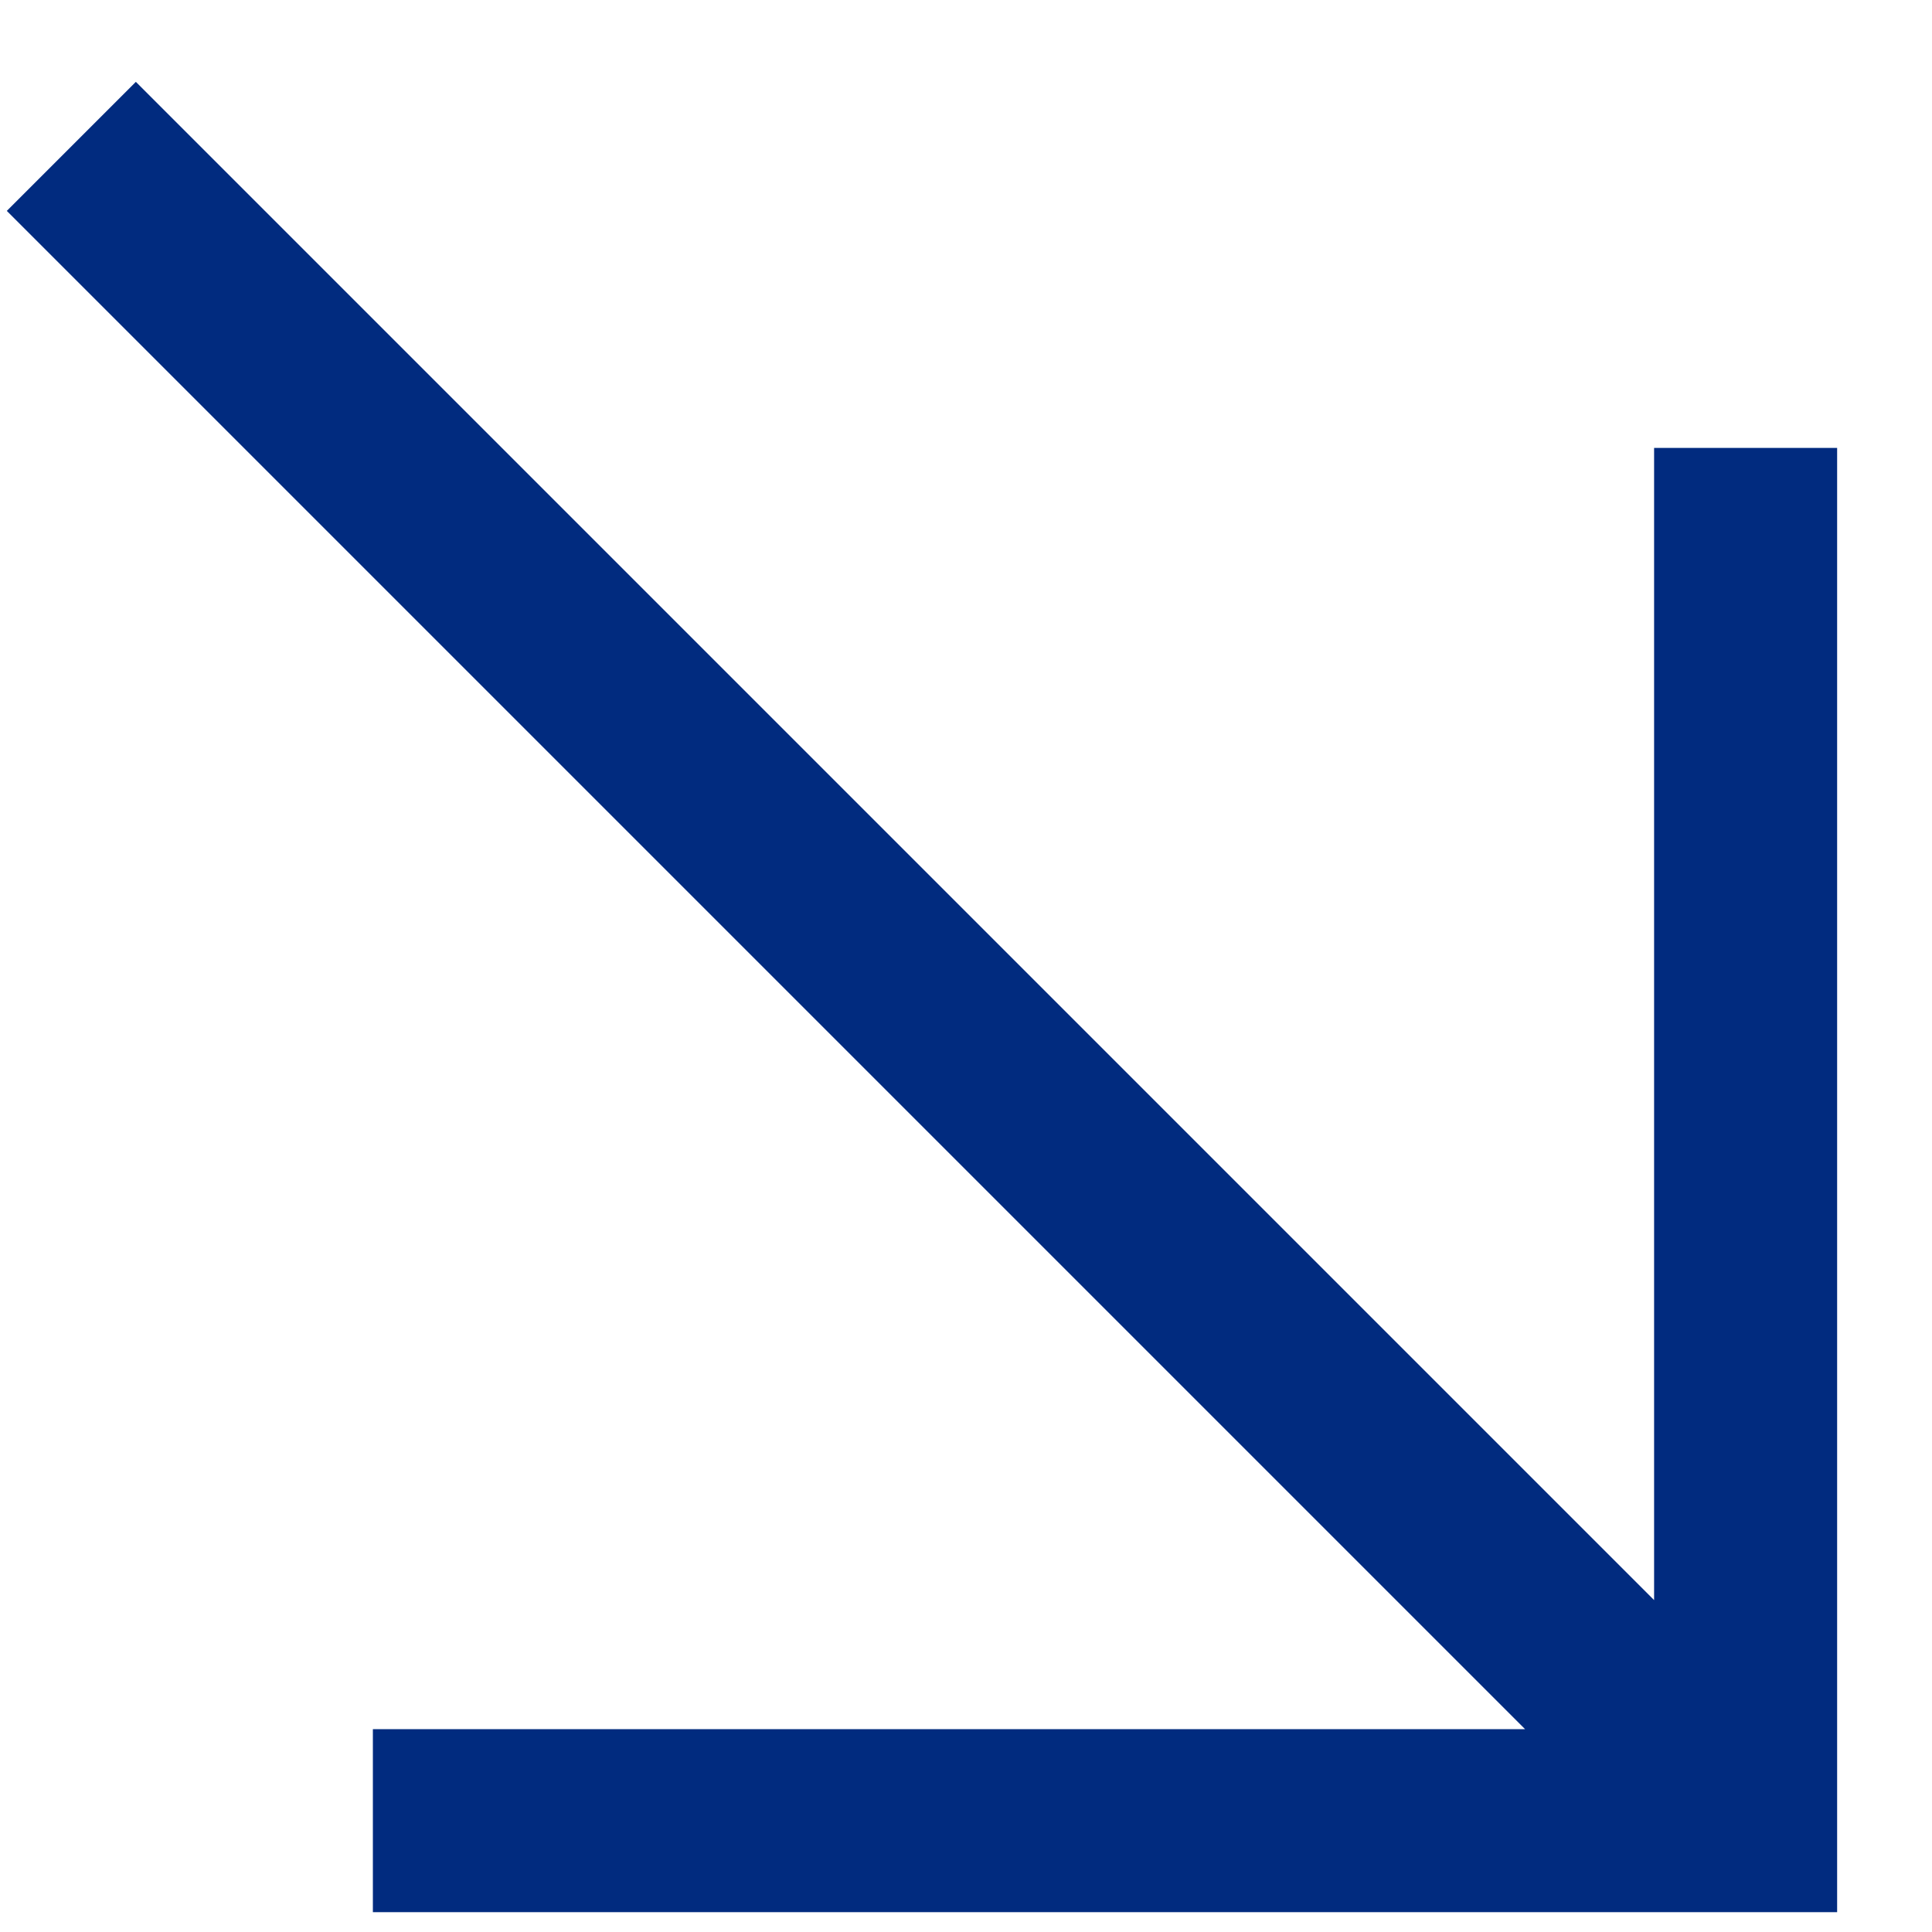 <svg width="19" height="19" viewBox="0 0 19 19" fill="none" xmlns="http://www.w3.org/2000/svg">
<g id="Frame 145">
<path id="Vector" d="M3.667 18.805V17.005H14.998L0.067 2.074L1.336 0.805L16.267 15.736V4.405H18.067V18.805H3.667Z" fill="#012B7F"/>
</g>
</svg>

